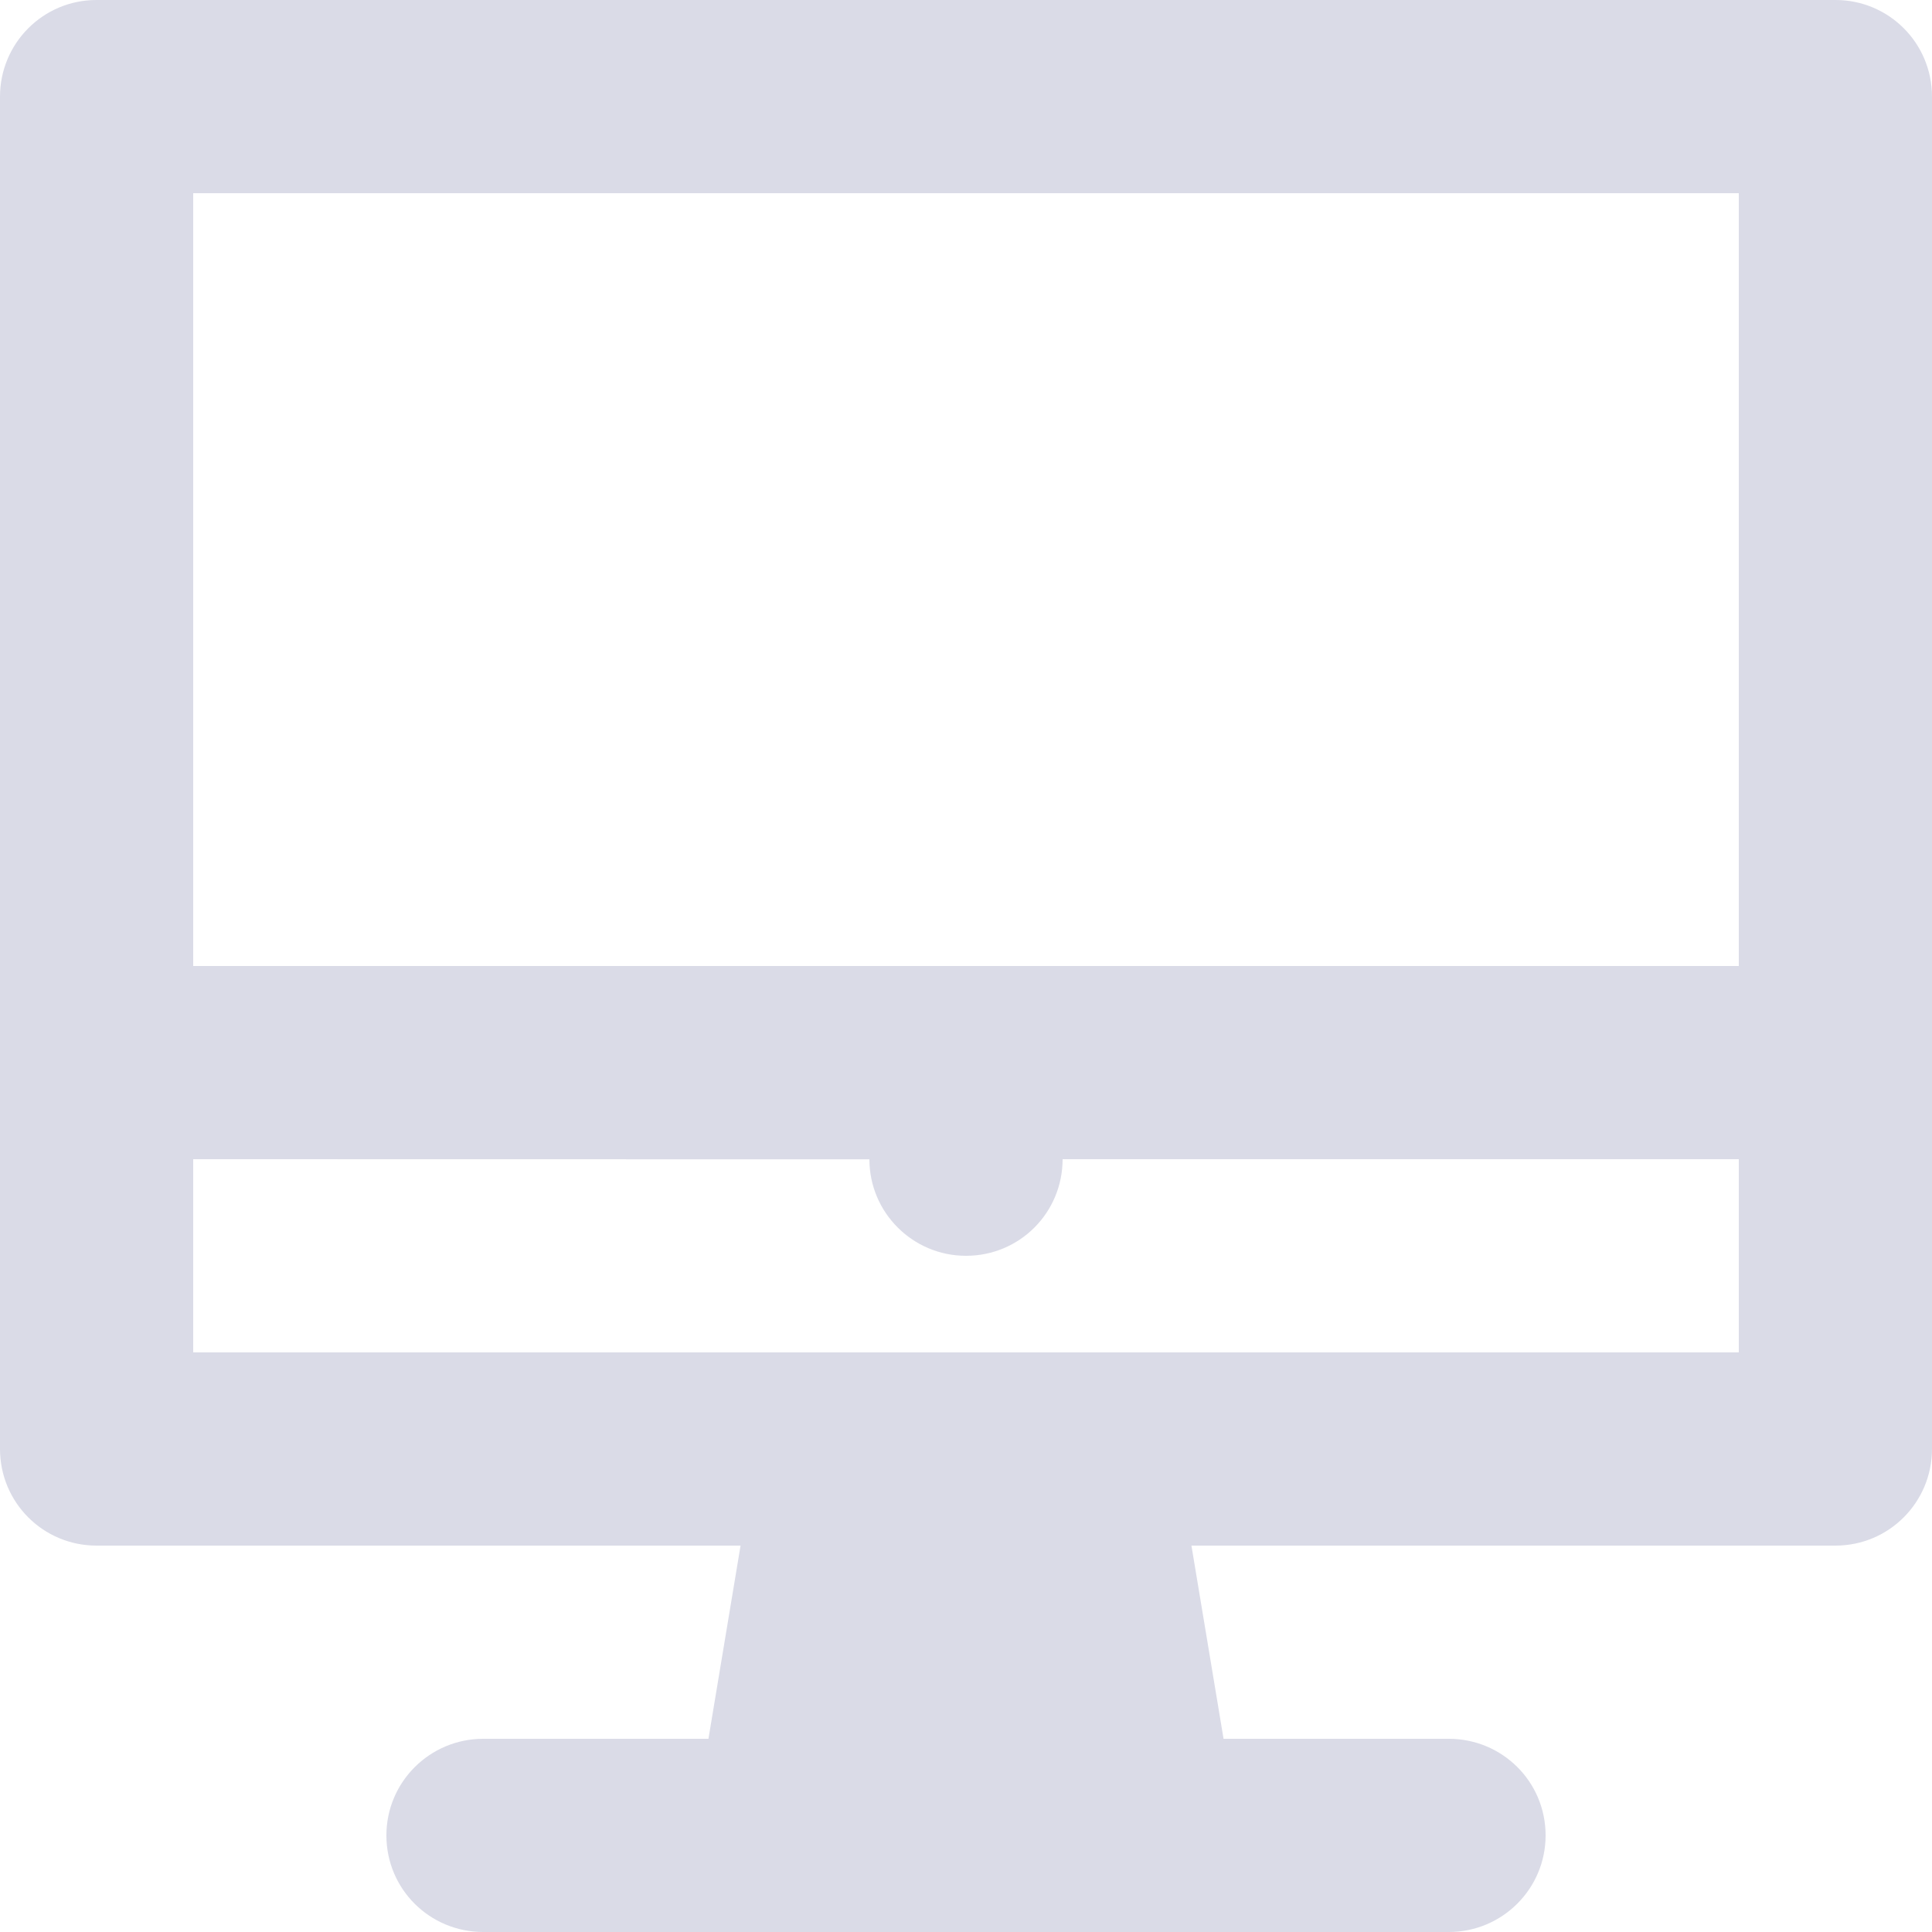 <?xml version="1.0" encoding="UTF-8"?>
<svg width="16px" height="16px" viewBox="0 0 16 16" version="1.1" xmlns="http://www.w3.org/2000/svg" xmlns:xlink="http://www.w3.org/1999/xlink">
    <!-- Generator: Sketch 48.2 (47327) - http://www.bohemiancoding.com/sketch -->
    <title>iMac</title>
    <desc>Created with Sketch.</desc>
    <defs></defs>
    <g id="Email" stroke="none" stroke-width="1" fill="none" fill-rule="evenodd" transform="translate(-956, -315)">
        <g id="Body" transform="translate(220, 0)" fill="#DADBE7">
            <g id="Large-Logo" transform="translate(269, 174)">
                <g id="Icons" transform="translate(301, 36)">
                    <g id="iMac" transform="translate(29, 0)">
                        <path d="M138.6,114.6 L138.6,116.2 L151.4,116.2 L151.4,114.6 L145.8,114.6 C145.8,115.042 145.445,115.4 145,115.4 C144.558,115.4 144.2,115.041 144.2,114.601 L138.6,114.6 Z M151.4,106.6 L138.6,106.6 L138.6,113 L151.4,113 L151.4,106.6 Z M147.133,119.4 L148.998,119.4 C149.441,119.4 149.8,119.755 149.8,120.2 C149.8,120.642 149.441,121 148.998,121 L141.002,121 C140.559,121 140.2,120.645 140.2,120.2 C140.2,119.758 140.559,119.4 141.002,119.4 L142.867,119.4 L143.133,117.8 L137.799,117.8 C137.358,117.8 137,117.444 137,116.999 L137,105.801 C137,105.358 137.357,105 137.799,105 L152.201,105 C152.642,105 153,105.356 153,105.801 L153,116.999 C153,117.442 152.643,117.8 152.201,117.8 L146.867,117.8 L147.133,119.4 Z"></path>
                    </g>
                </g>
            </g>
        </g>
    </g>
</svg>